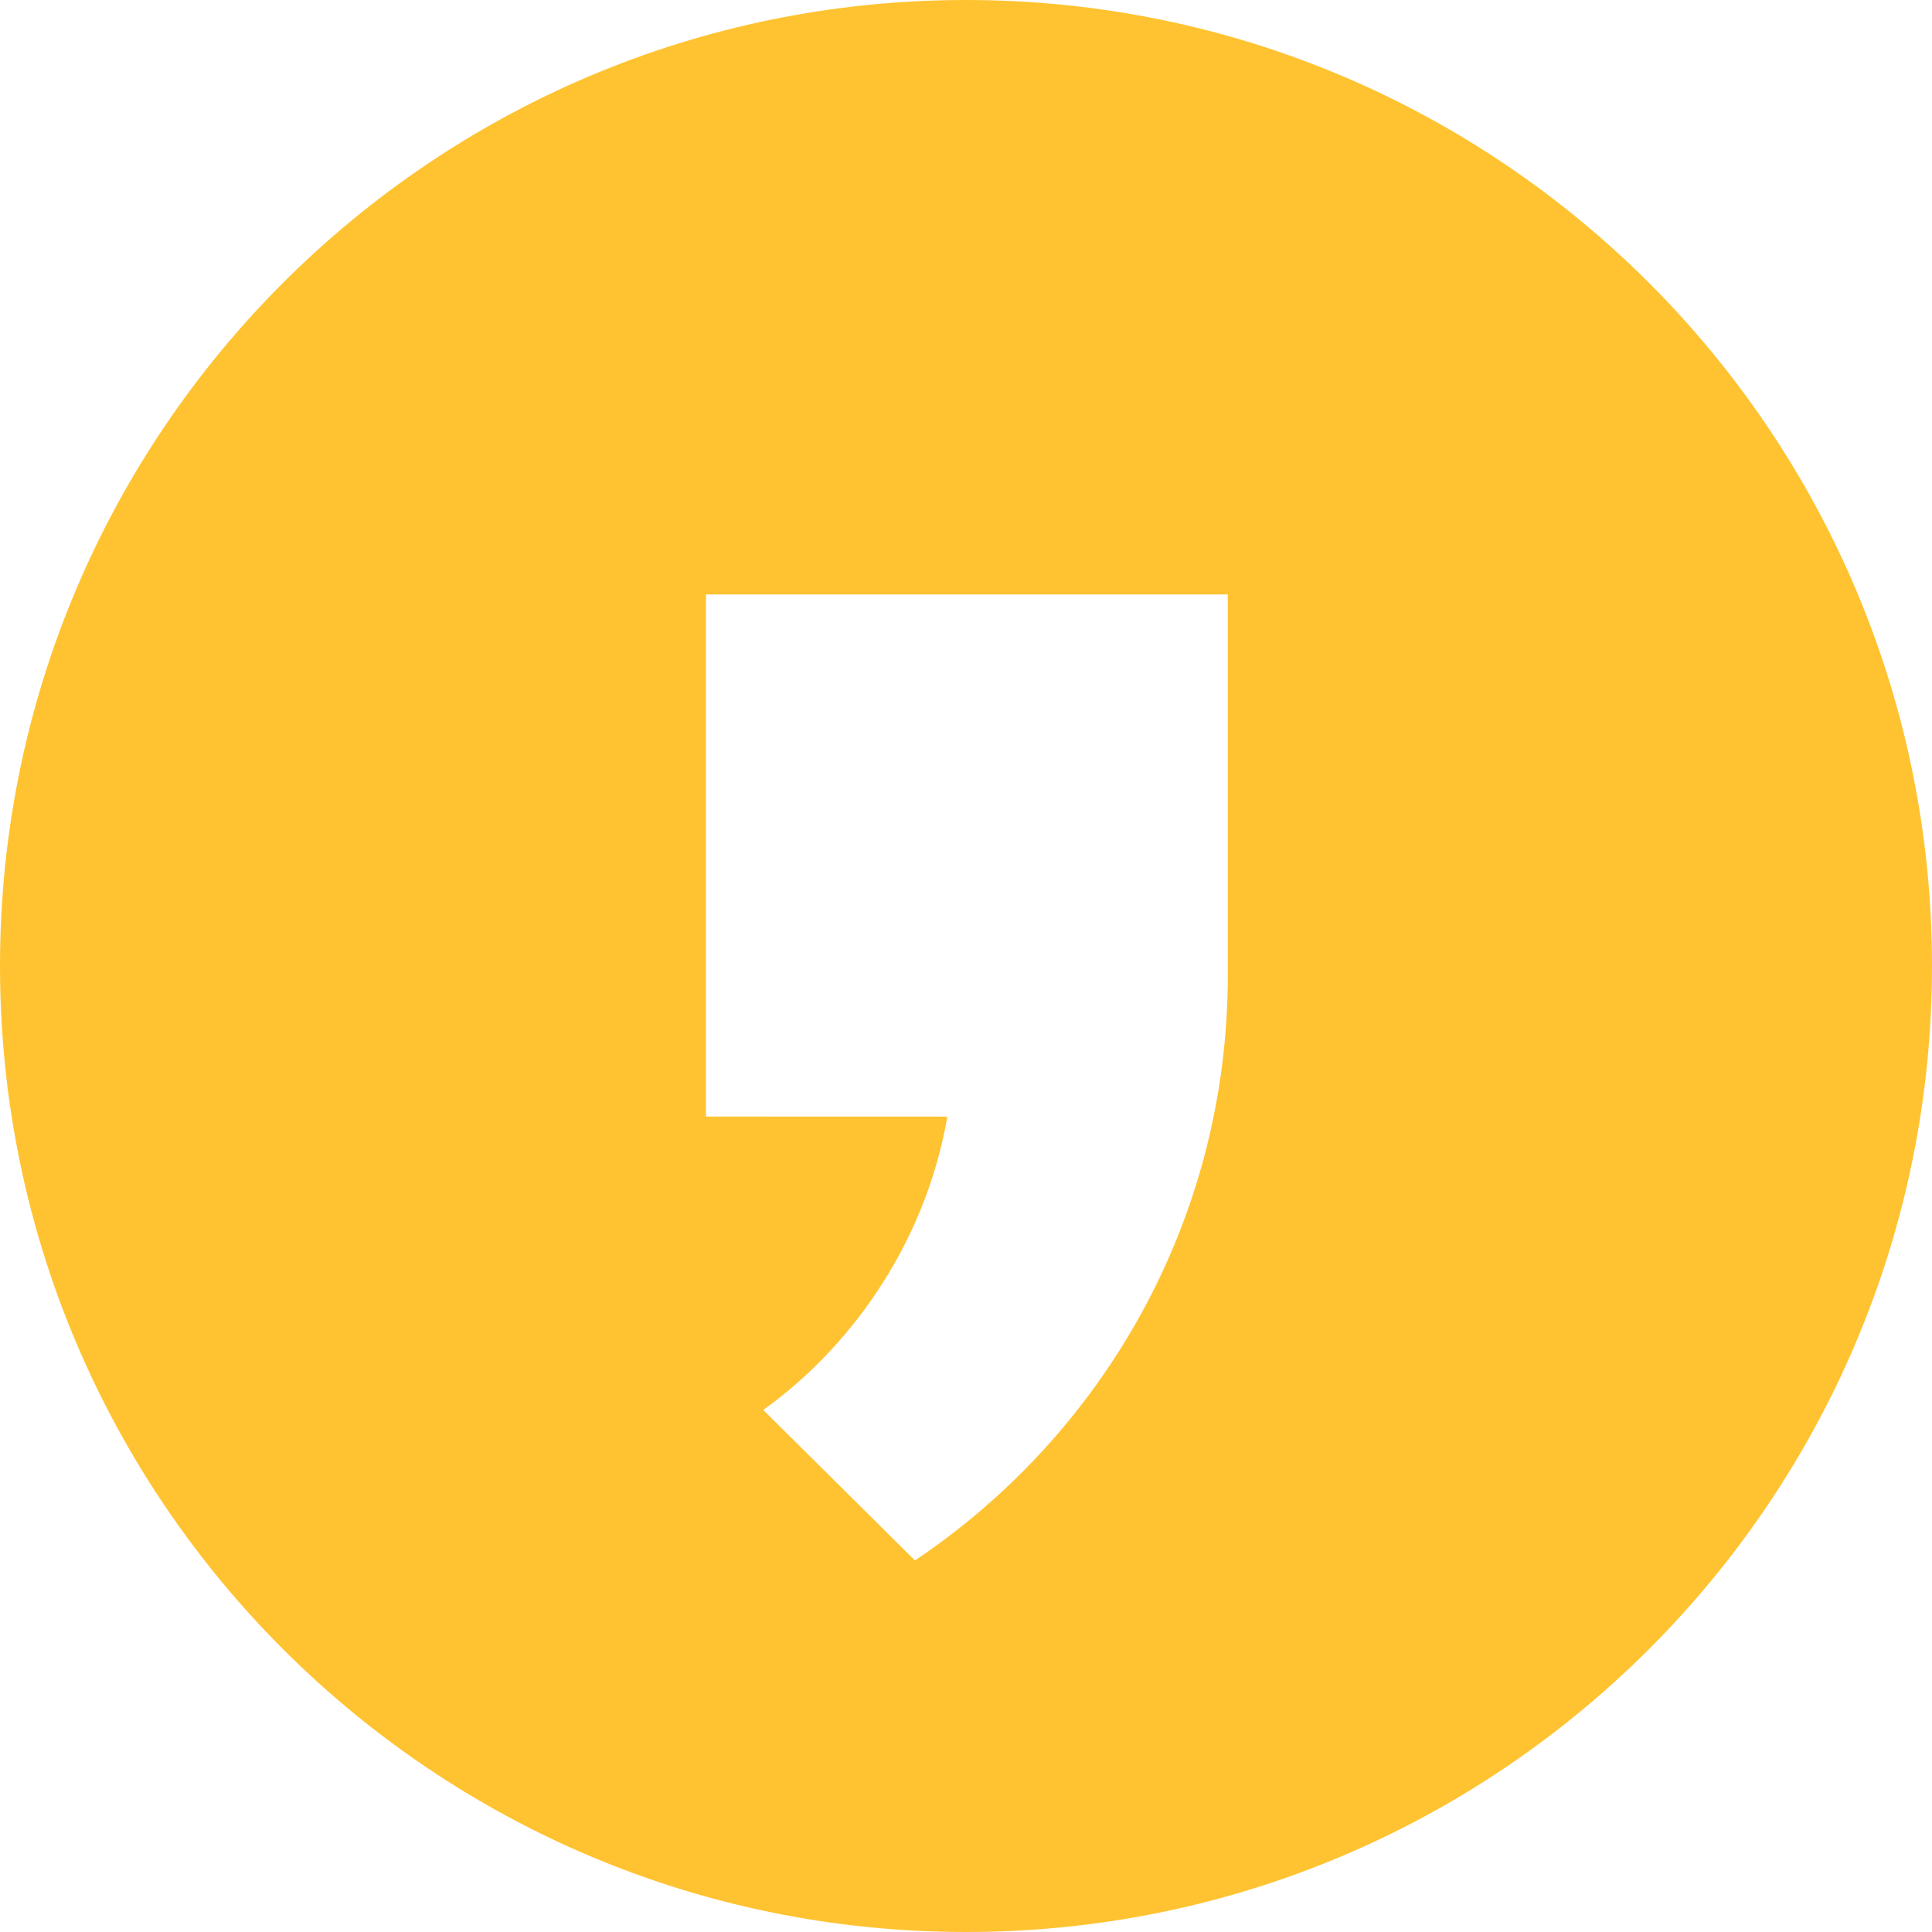 <svg width="26" height="26" viewBox="0 0 26 26" fill="none" xmlns="http://www.w3.org/2000/svg">
<path fill-rule="evenodd" clip-rule="evenodd" d="M13 0C5.82 0 0 5.82 0 13C0 20.18 5.82 26 13 26C20.18 26 26 20.18 26 13C26 5.82 20.18 0 13 0ZM16.523 10.562V13.125C16.523 16.411 14.851 19.297 12.313 21L10.271 18.974C11.37 18.192 12.439 16.815 12.749 15.027L9.5 15.026V8H16.523V10.562Z" fill="#FFC331"/>
</svg>

